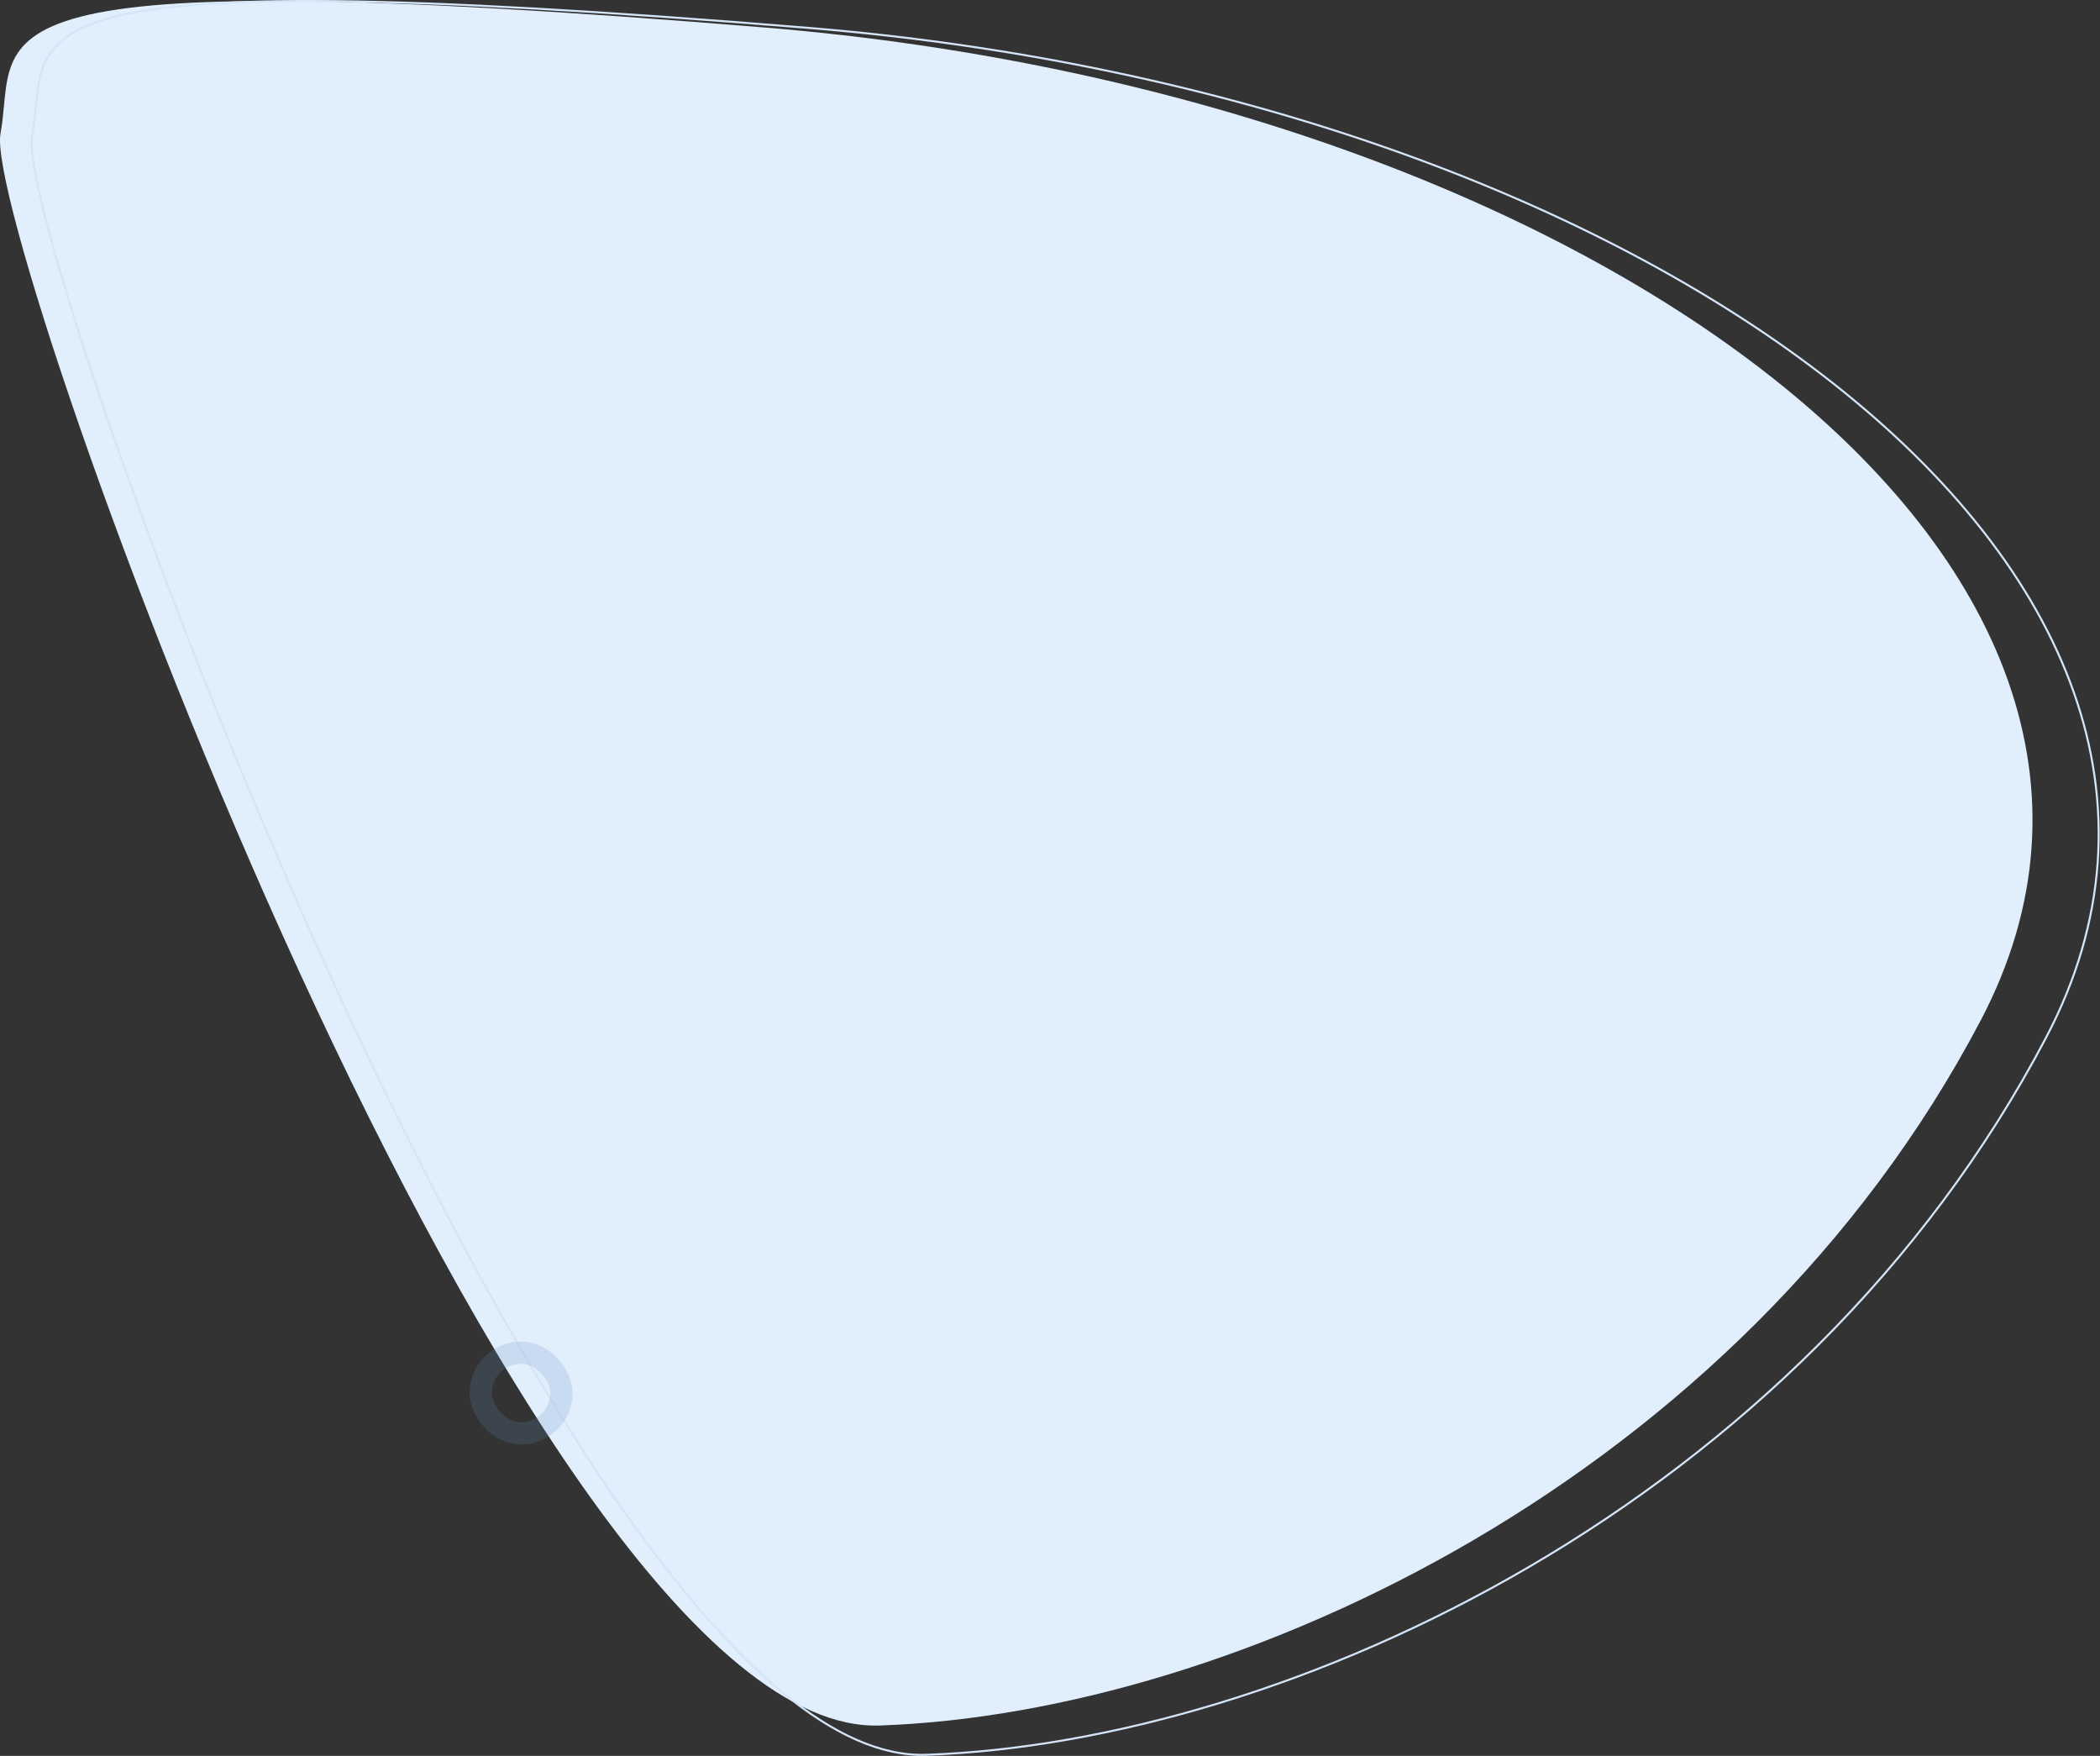 <svg xmlns="http://www.w3.org/2000/svg" id="explore_shape" viewBox="0 0 1040.227 869.574">
  <rect x="0" y="0" width="1040.227" height="869.574" fill="#333333" stroke="none"/>
  <g id="Group_92" data-name="Group 92" transform="translate(104.451 -1977.649)">
    <path id="Path_459" data-name="Path 459" d="M628.347,840.97C220.508,807.588-93.712,576.52,25.589,349.374S394.907,6.114,571.011.037s444.734,737.129,435.554,788.2S1036.186,874.354,628.347,840.97Z" transform="translate(902.344 2832.217) rotate(180)" fill="#e1eefc"></path>
    <path id="Path_486" data-name="Path 486" d="M639.02,855.254C224.254,821.3-95.3,586.312,26.023,355.308S401.614,6.218,580.71.038,1033,749.687,1023.662,801.623,1053.786,889.2,639.02,855.254Z" transform="translate(935.125 2846.723) rotate(180)" fill="none" stroke="#d4e5f7" stroke-width="1"></path>
    <g id="Rectangle_56" data-name="Rectangle 56" transform="translate(179.131 2692.981) rotate(180)" fill="none" stroke="#638db9" stroke-width="11" opacity="0.193">
      <rect width="50.953" height="50.953" rx="25.477" stroke="none"></rect>
      <rect x="5.5" y="5.5" width="39.953" height="39.953" rx="19.977" fill="none"></rect>
    </g>
  </g>
</svg>